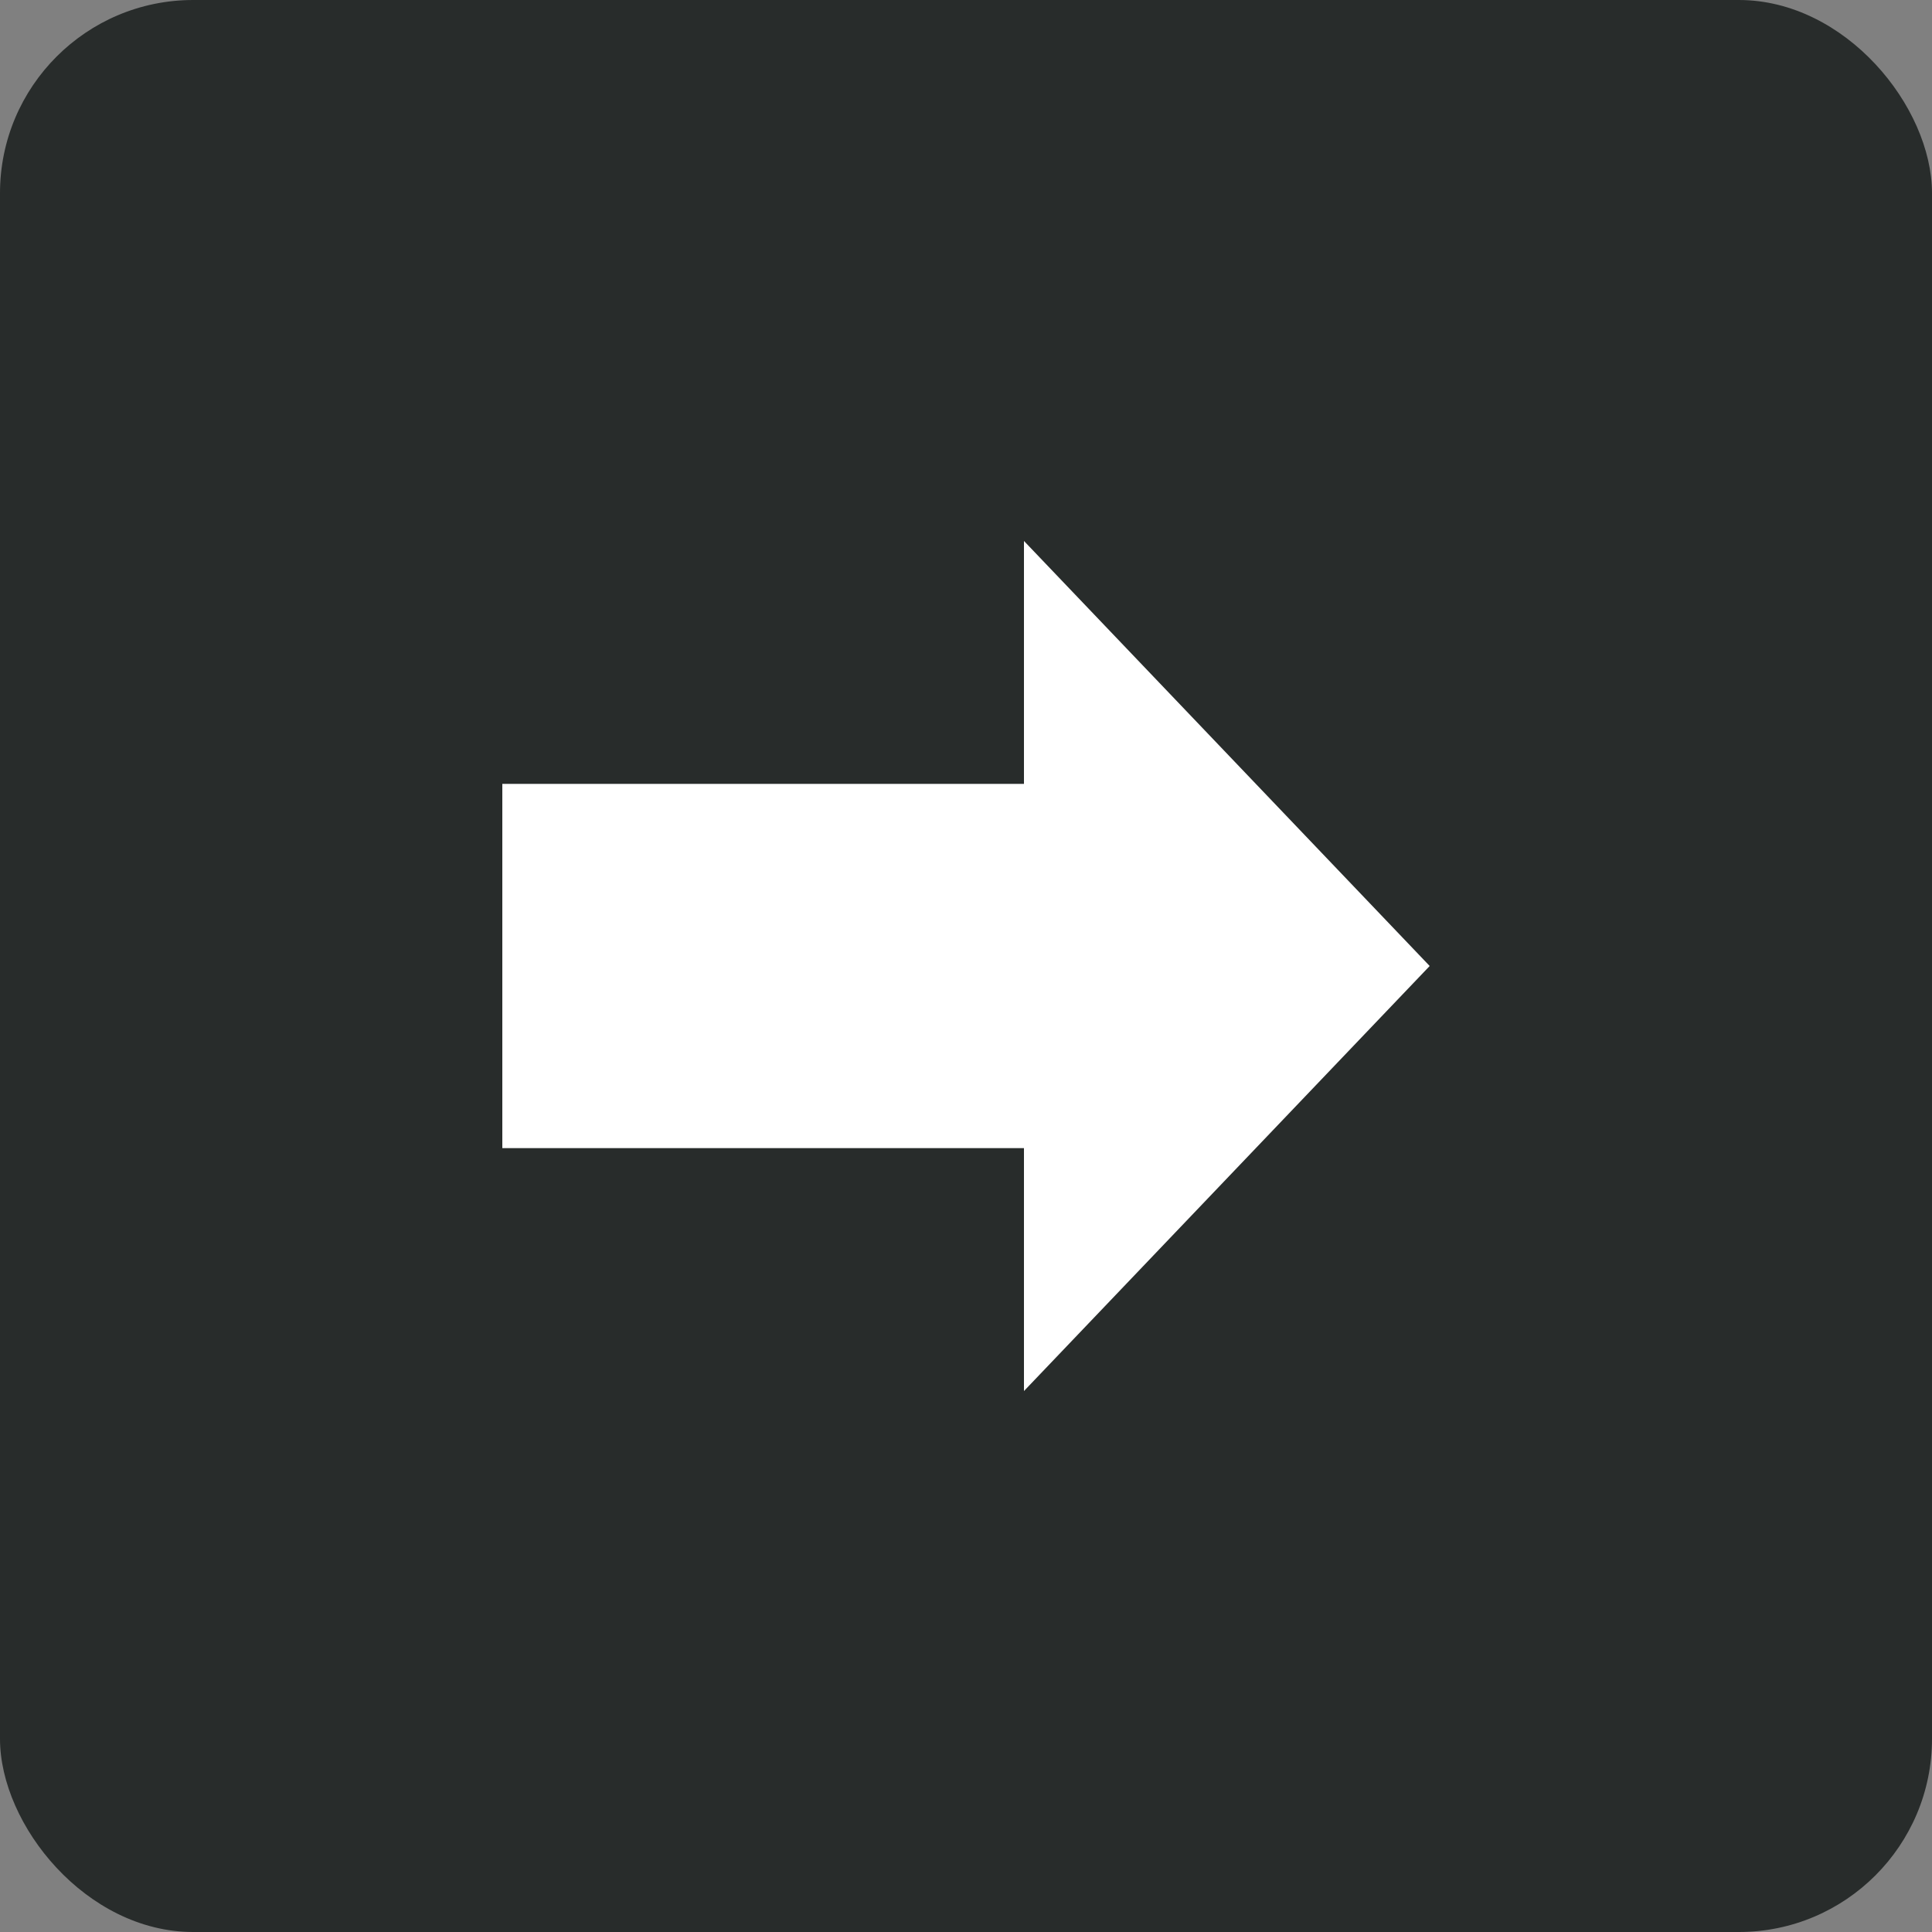 <svg xmlns="http://www.w3.org/2000/svg" width="50" height="50" viewBox="0 0 50 50">
  <rect x="0" y="0" width="50" height="50" fill="#808080" stroke="none"/>
  <g fill="none" fill-rule="evenodd">
    <rect width="50" height="50" fill="#282C2B" rx="5"/>
    <polygon fill="#FFF" fill-rule="nonzero" points="37 25 26.5 36 26.5 29.714 13 29.714 13 20.286 26.5 20.286 26.5 14"/>
  </g>
</svg>
